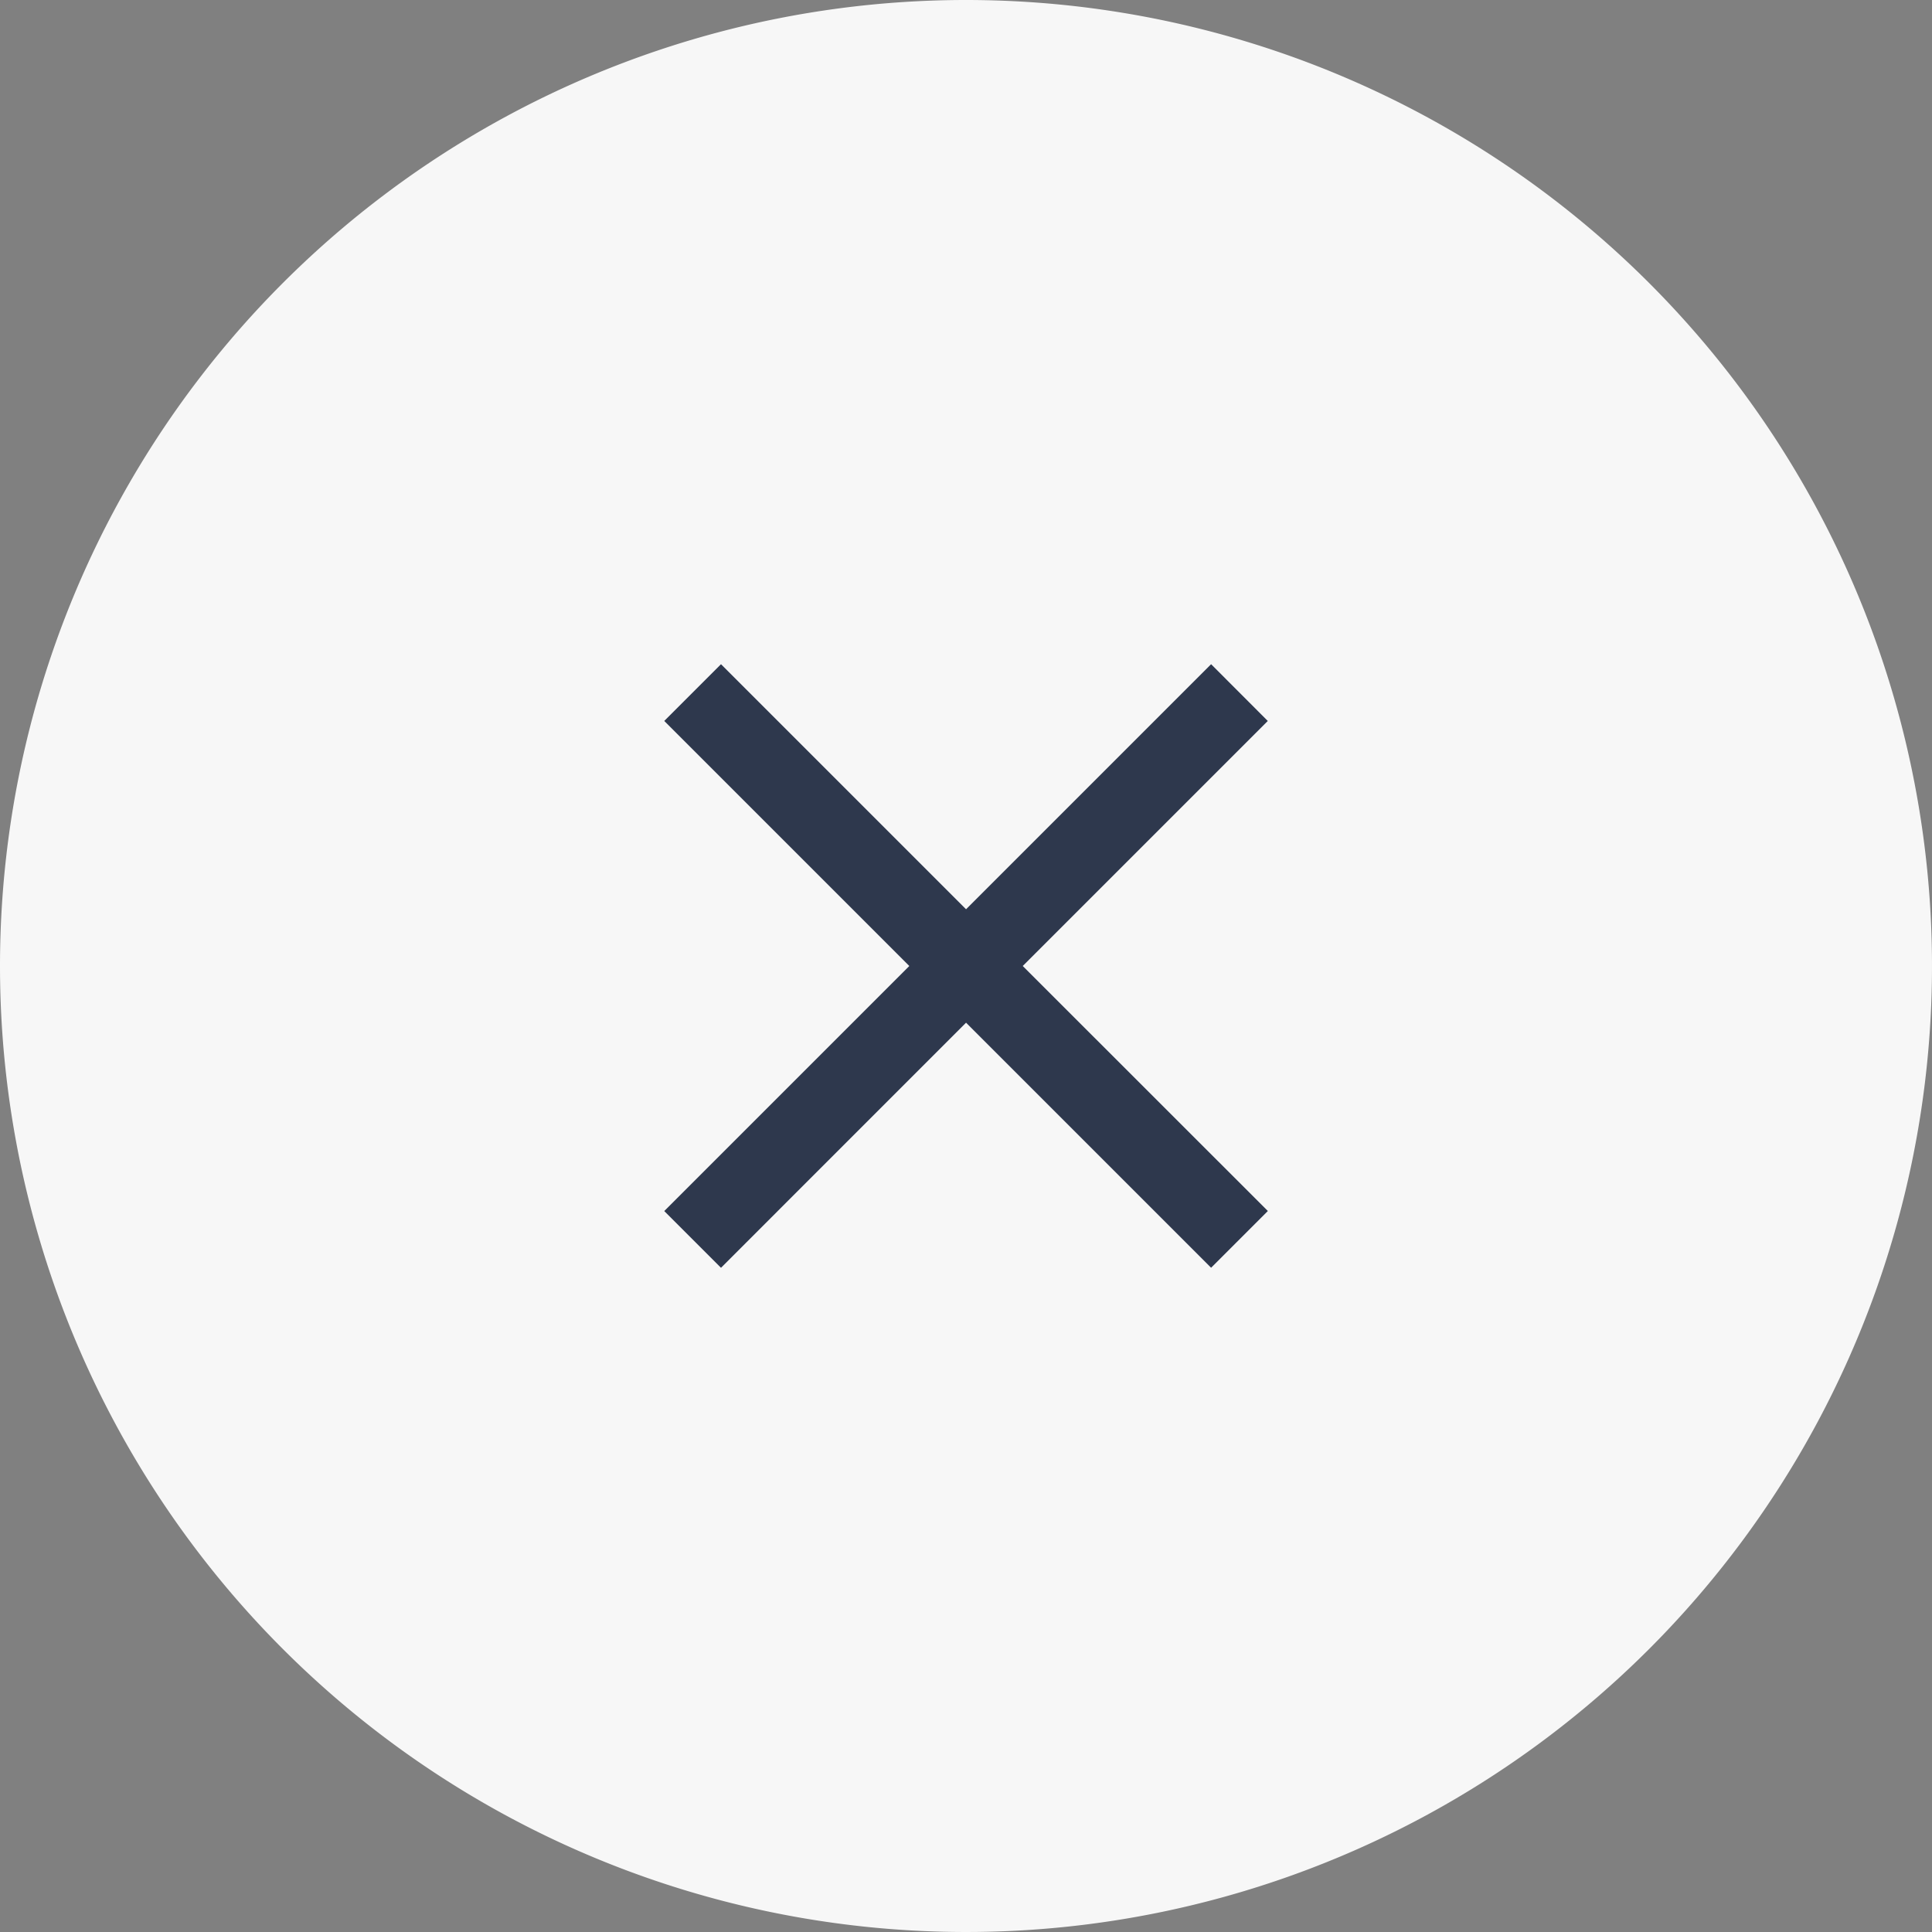 <svg xmlns="http://www.w3.org/2000/svg" width="38.104" height="38.104" viewBox="0 0 38.104 38.104">
  <rect x="0" y="0" width="38.104" height="38.104" fill="#808080" stroke="none"/>
  <g id="Group_140637" data-name="Group 140637" transform="translate(-584.208 -194)">
    <g id="Group_15875" data-name="Group 15875" transform="translate(584.208 194)">
      <g id="Group_15874" data-name="Group 15874">
        <path id="Path_10381" data-name="Path 10381" d="M19.052,0A19.052,19.052,0,1,1,0,19.052,19.052,19.052,0,0,1,19.052,0Z" fill="#f7f7f7"/>
        <path id="close" d="M10.913.624,10.29,0,5.457,4.833.624,0,0,.624,4.833,5.457,0,10.29l.624.624L5.457,6.08l4.833,4.833.624-.624L6.08,5.457Z" transform="translate(13.596 13.595)" fill="#2e384d" stroke="#2e384d" stroke-width="0.7"/>
      </g>
    </g>
  </g>
</svg>
